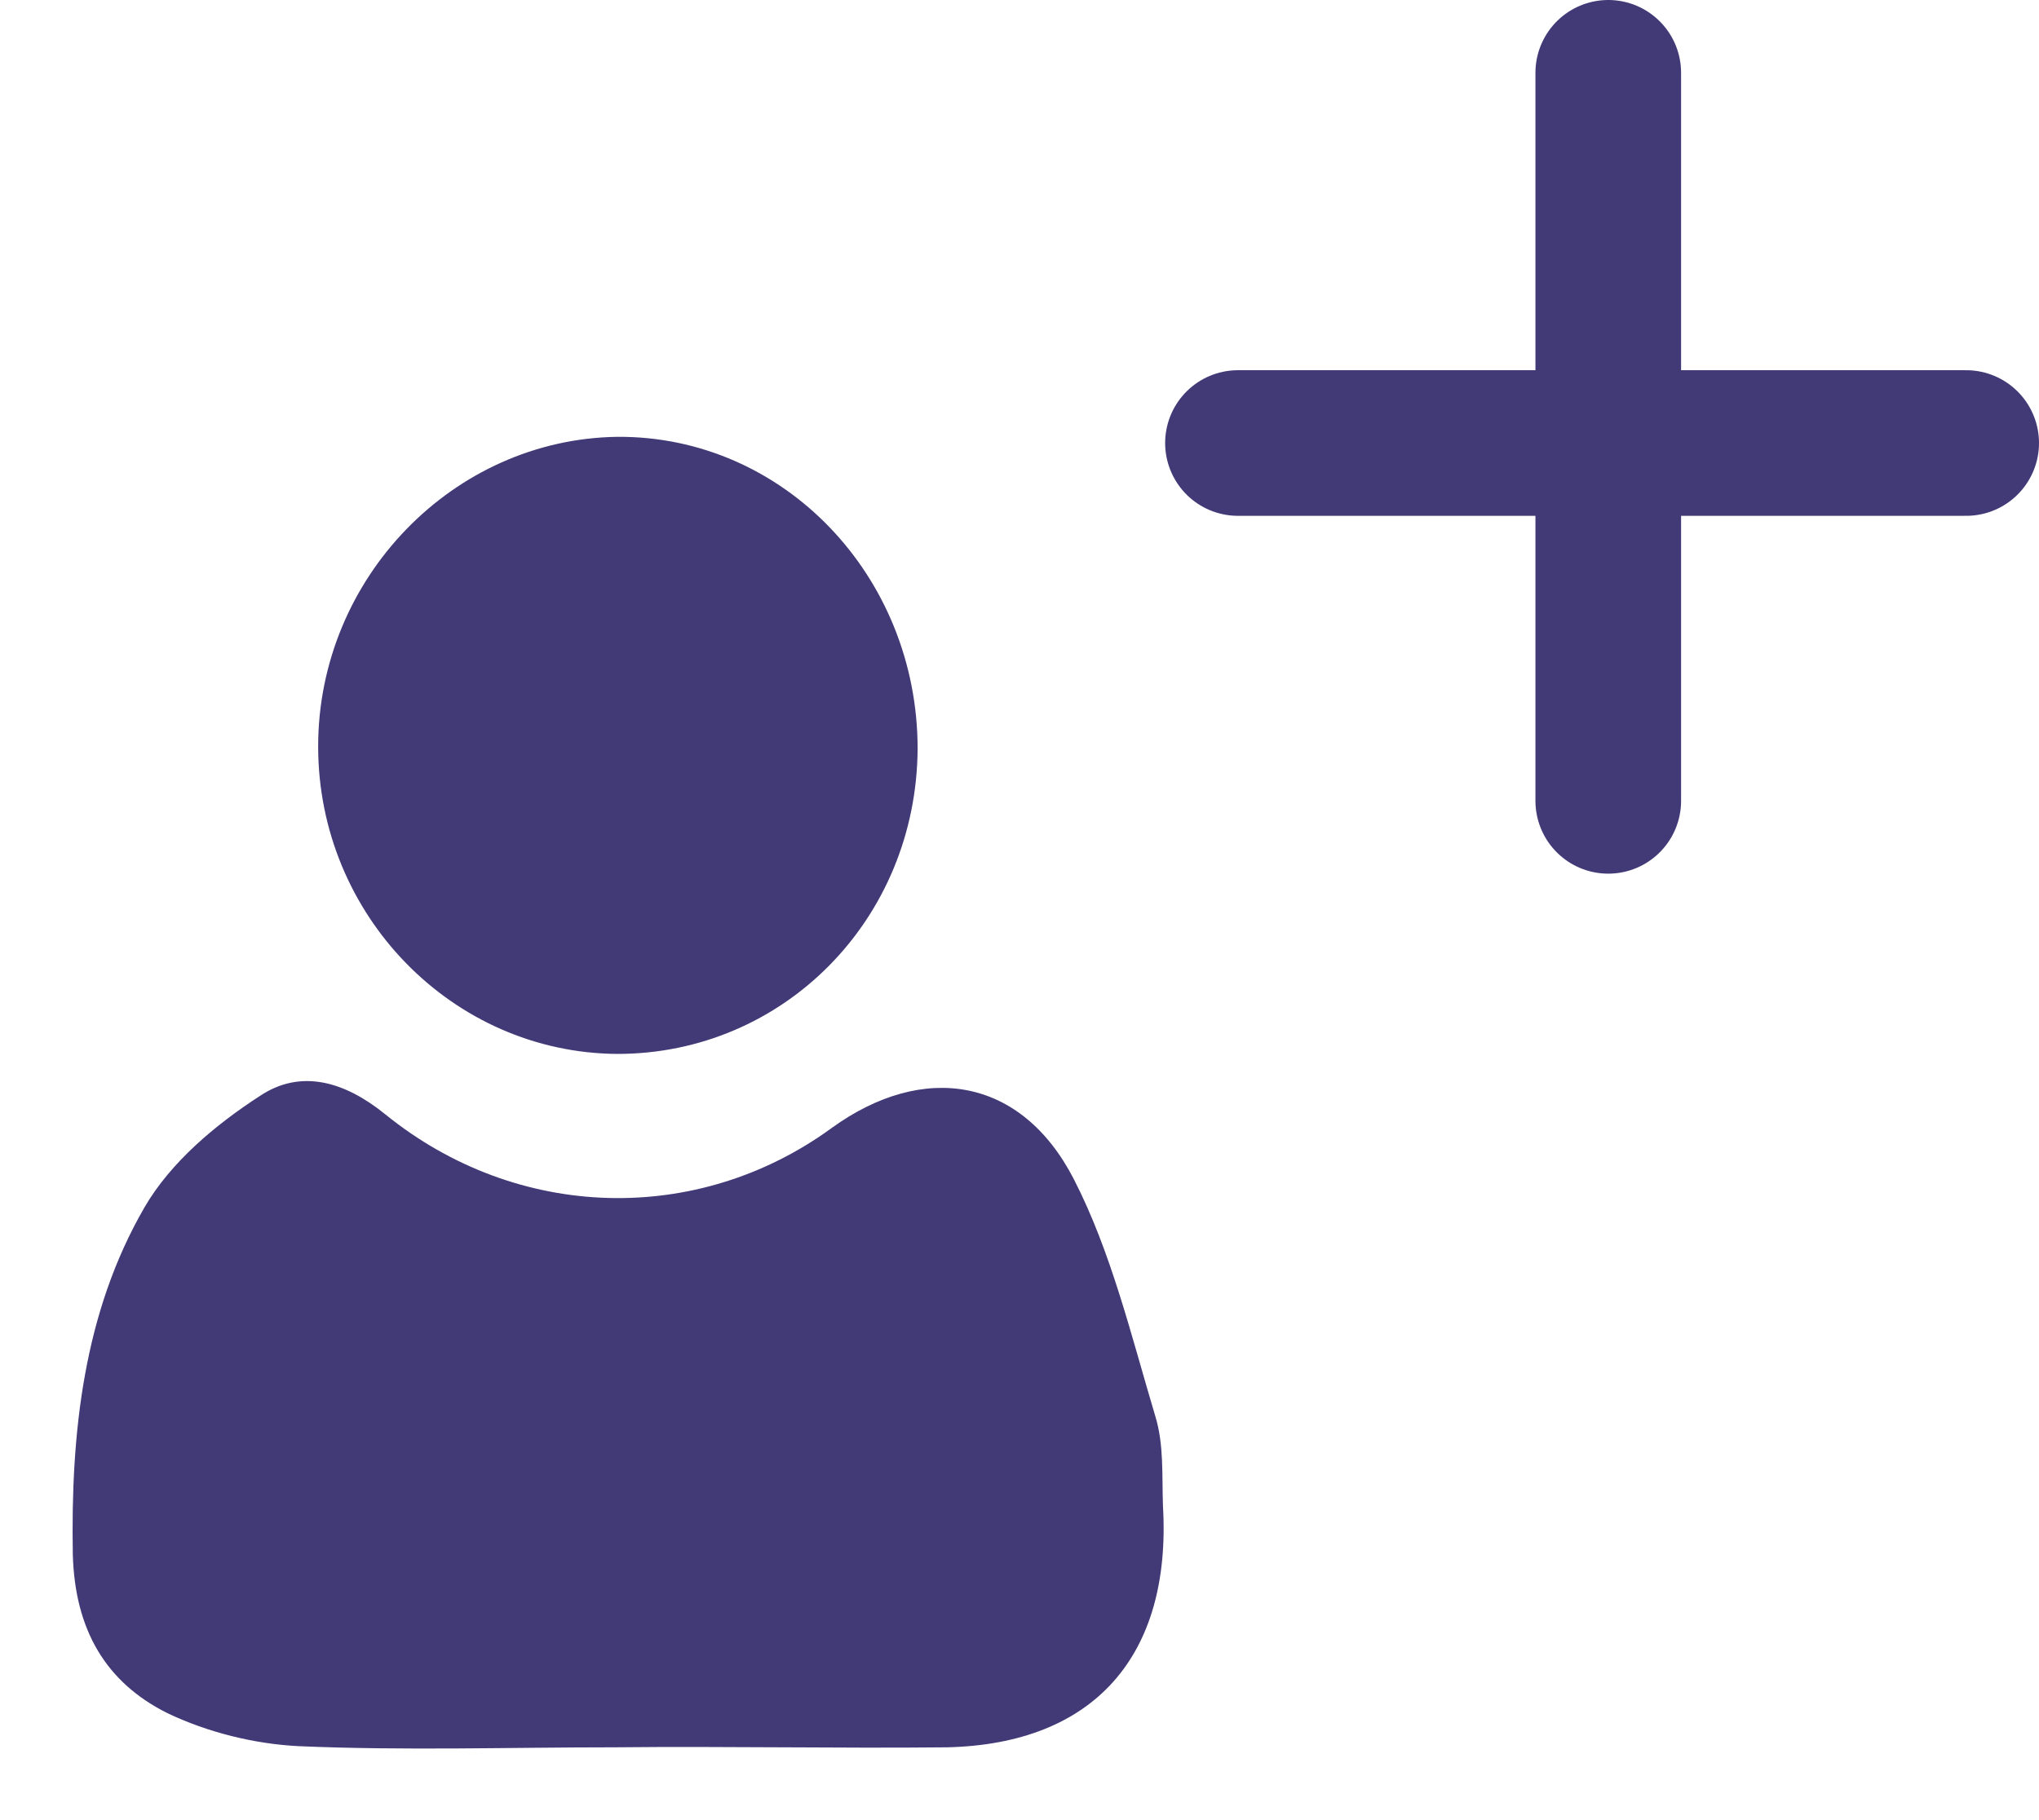 <svg width="28" height="25" viewBox="0 0 28 25" fill="none" xmlns="http://www.w3.org/2000/svg">
<path d="M22.085 1V11" stroke="#423977" stroke-width="2" stroke-linecap="round" stroke-linejoin="round"/>
<path d="M27 6.085L17 6.085" stroke="#423977" stroke-width="2" stroke-linecap="round" stroke-linejoin="round"/>
<path d="M8.447 24C6.997 24 5.547 24.047 4.097 23.984C3.492 23.953 2.858 23.797 2.299 23.531C1.453 23.108 1.03 22.389 1 21.357C0.97 19.668 1.151 18.026 1.982 16.587C2.344 15.961 2.964 15.445 3.568 15.054C4.127 14.679 4.731 14.851 5.29 15.305C7.103 16.775 9.58 16.837 11.423 15.492C12.677 14.585 14.021 14.788 14.746 16.196C15.26 17.197 15.532 18.338 15.864 19.449C15.985 19.84 15.955 20.262 15.97 20.684C16.091 22.749 15.018 23.953 13.009 24C11.498 24.016 9.973 23.984 8.447 24C8.447 23.984 8.447 23.984 8.447 24Z" fill="#423977"/>
<path d="M8.477 14.476C6.212 14.461 4.369 12.568 4.369 10.254C4.369 7.939 6.227 6.031 8.477 6C10.758 5.984 12.601 7.908 12.601 10.285C12.586 12.631 10.758 14.476 8.477 14.476Z" fill="#423977"/>
</svg>
